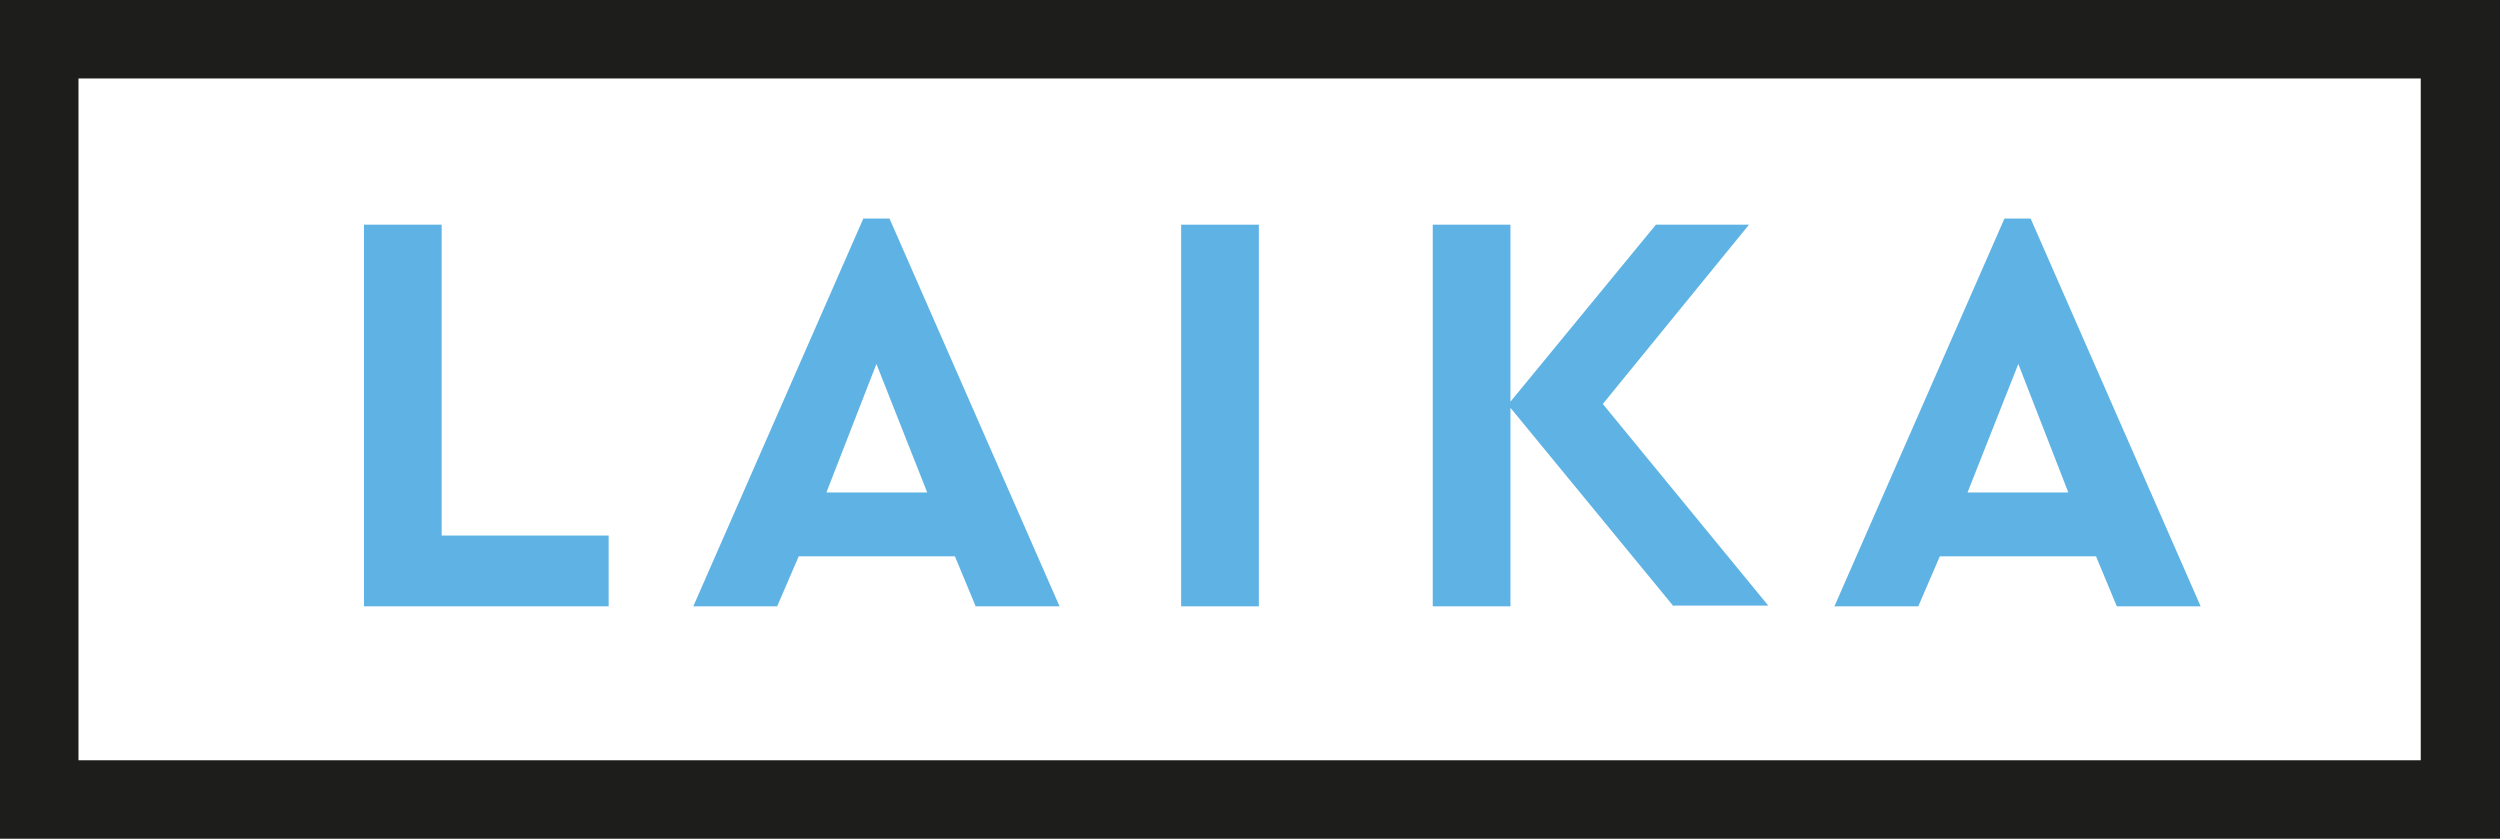 <?xml version="1.0" encoding="utf-8"?>
<!-- Generator: Adobe Illustrator 27.2.0, SVG Export Plug-In . SVG Version: 6.00 Build 0)  -->
<svg version="1.0" id="Ebene_1" xmlns="http://www.w3.org/2000/svg" xmlns:xlink="http://www.w3.org/1999/xlink" x="0px" y="0px"
	 viewBox="0 0 324.9 109" style="enable-background:new 0 0 324.9 109;" xml:space="preserve">
<style type="text/css">
	.st0{fill:#1D1D1B;}
	.st1{fill:#5EB3E4;}
</style>
<g>
	<path class="st0" d="M324.9,109H0V0h324.9V109z M10.2,98.8h304.4V10.2H10.2V98.8z"/>
</g>
<g>
	<path class="st1" d="M57.4,69.6h21.7v9.2H47.3V29.2h10.1V69.6z"/>
	<path class="st1" d="M124.1,72.3h-20.3l-2.8,6.5H90.1l22.1-50.4h3.4l22.1,50.4h-10.9L124.1,72.3z M113.9,47.3L107.4,64h13.1
		L113.9,47.3z"/>
	<path class="st1" d="M163.6,78.8h-10.1V29.2h10.1V78.8z"/>
	<path class="st1" d="M217.5,78.8l-21.2-25.8v25.8h-10.1V29.2h10.1v23l18.9-23h12.1l-19,23.3l21.5,26.2H217.5z"/>
	<path class="st1" d="M272.4,72.3h-20.3l-2.8,6.5h-10.9l22.1-50.4h3.4l22.1,50.4h-10.9L272.4,72.3z M262.3,47.3L255.7,64h13.1
		L262.3,47.3z"/>
</g>
</svg>
